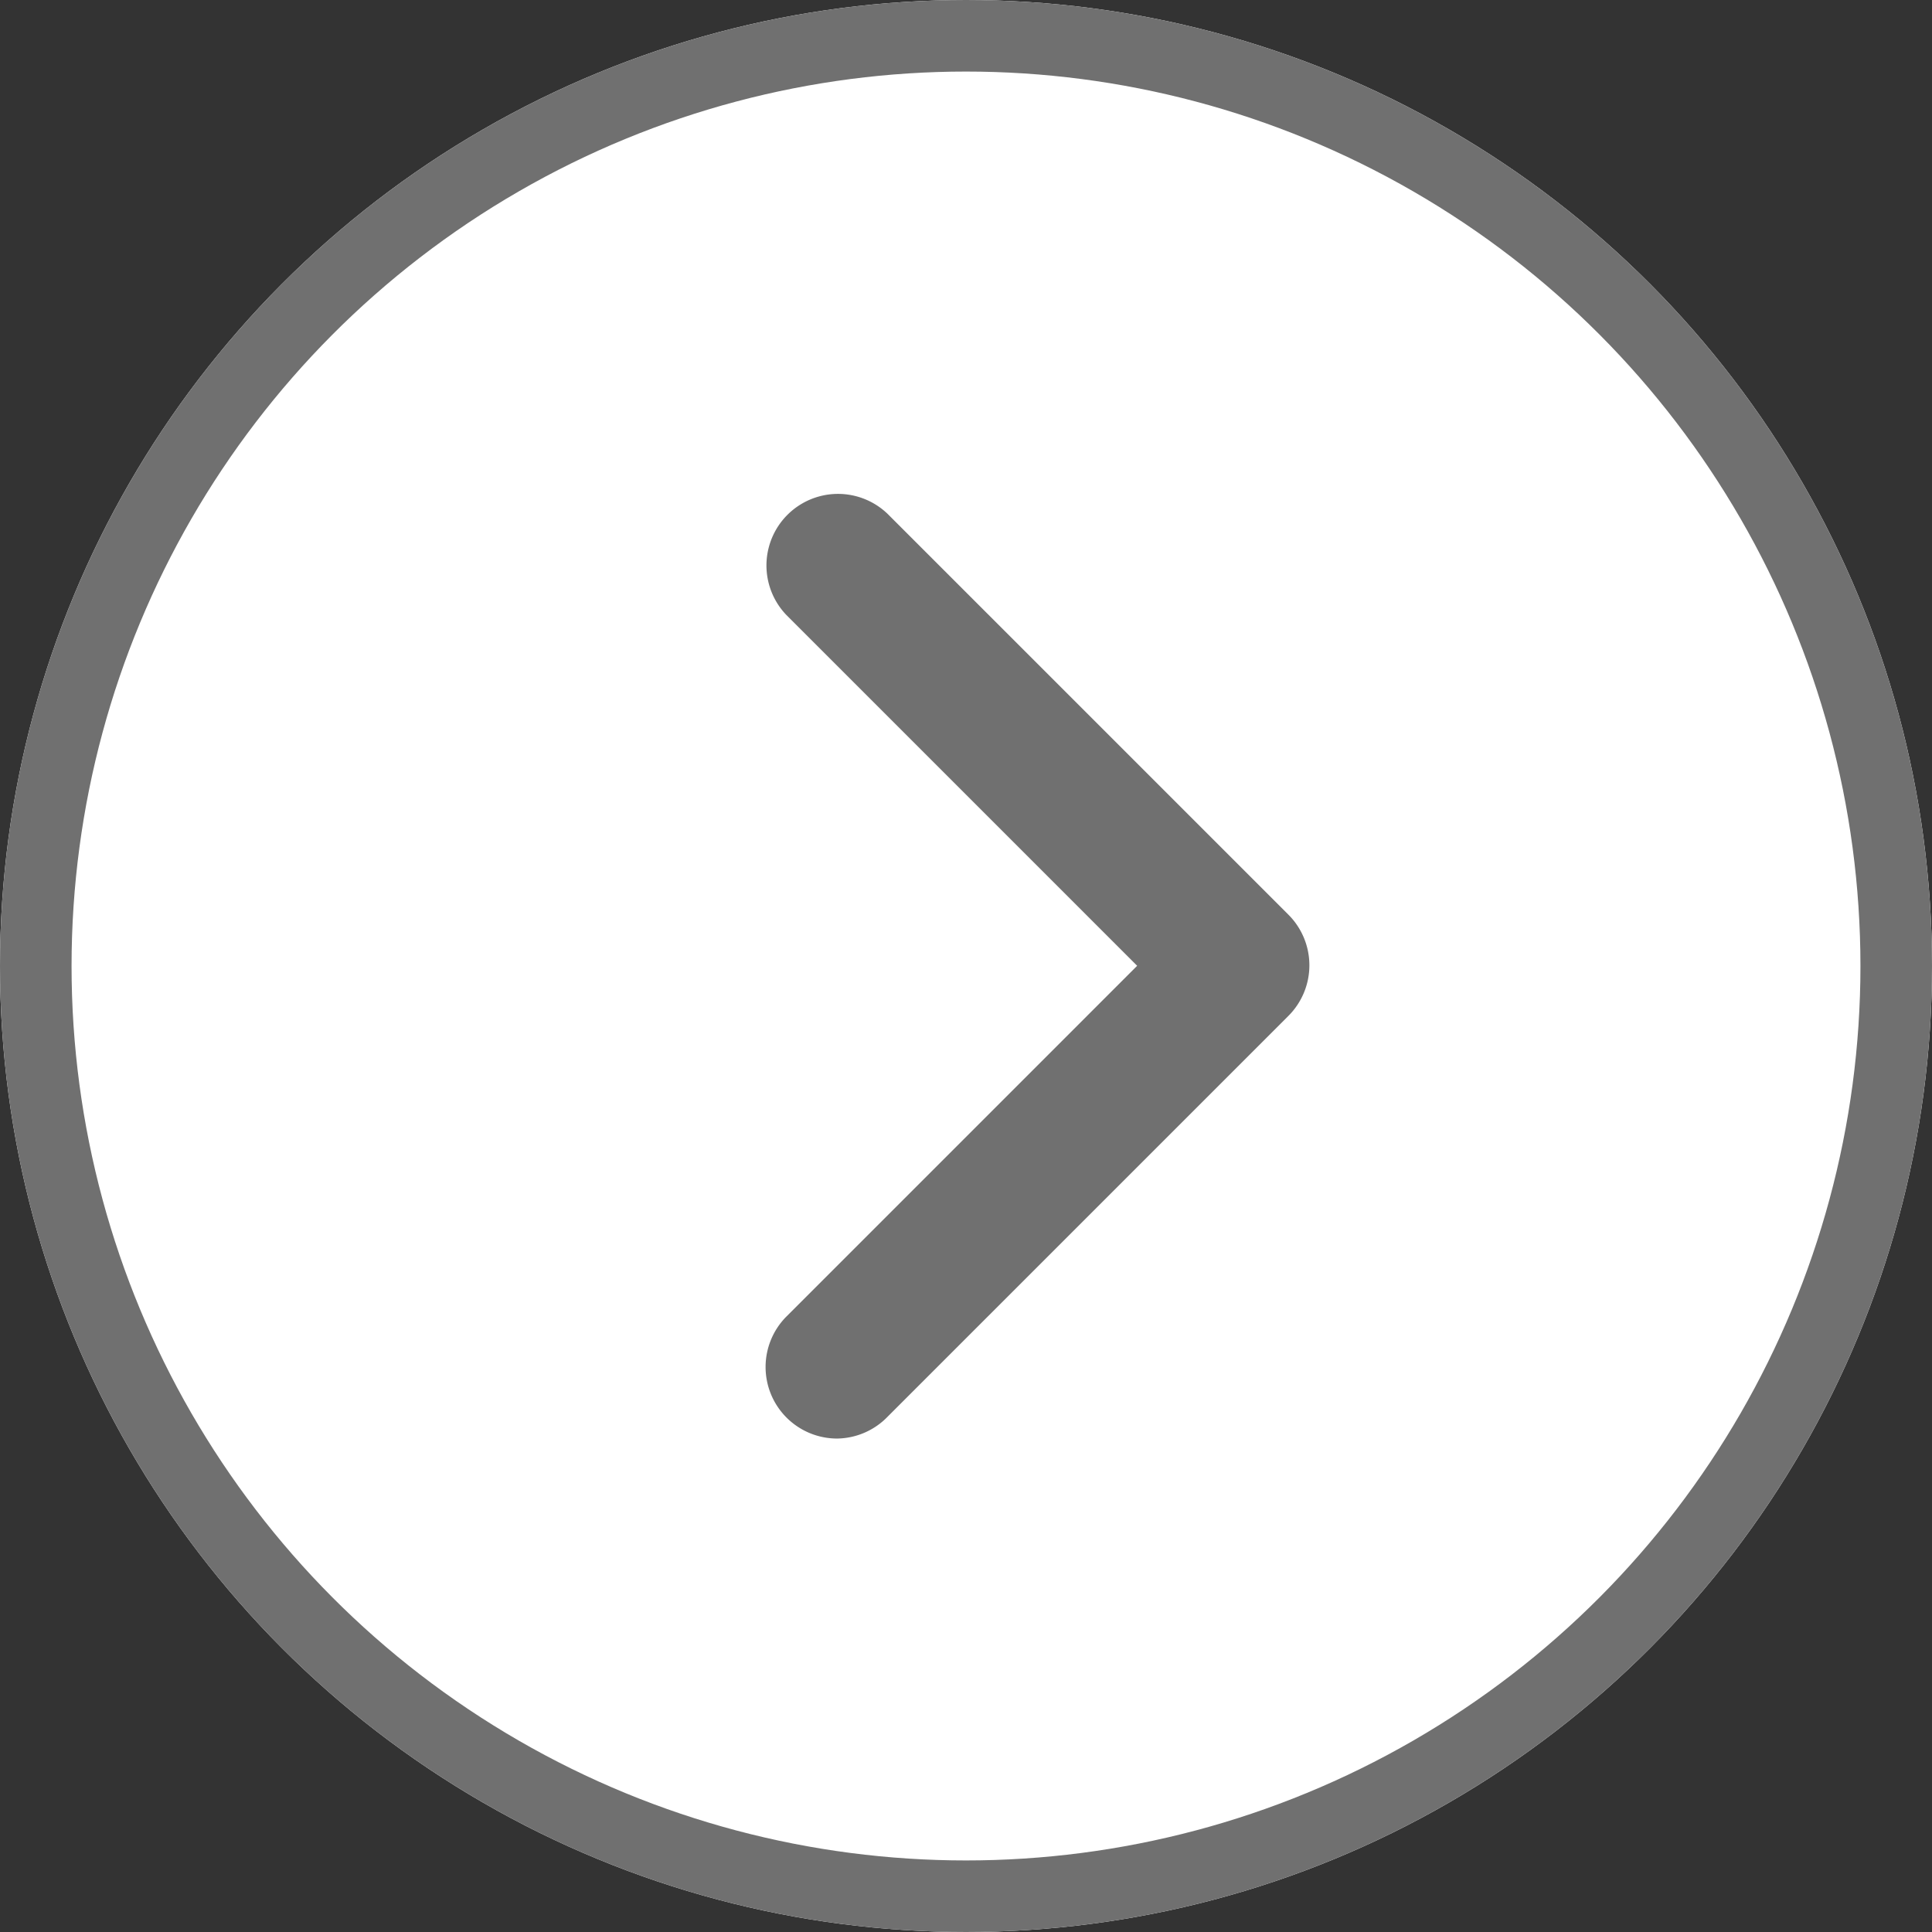 <svg xmlns="http://www.w3.org/2000/svg" width="27" height="27" viewBox="0 0 27 27">
  <rect x="0" y="0" width="27" height="27" fill="#333333" stroke="none"/>
  <g id="Group_27097" data-name="Group 27097" transform="translate(-340 -251)">
    <g id="Ellipse_30" data-name="Ellipse 30" transform="translate(340 251)" fill="#fff" stroke="#707070" stroke-width="1">
      <circle cx="13.5" cy="13.5" r="13.5" stroke="none"/>
      <circle cx="13.5" cy="13.5" r="13" fill="none"/>
    </g>
    <path id="Path_13844" data-name="Path 13844" d="M638.566,144.549a1,1,0,0,1-.707-1.707l4.9-4.9-4.9-4.9a1,1,0,0,1,1.414-1.414l5.6,5.6a1,1,0,0,1,0,1.414l-5.6,5.6A1,1,0,0,1,638.566,144.549Z" transform="translate(-286.867 126.555)" fill="#707070"/>
  </g>
</svg>
